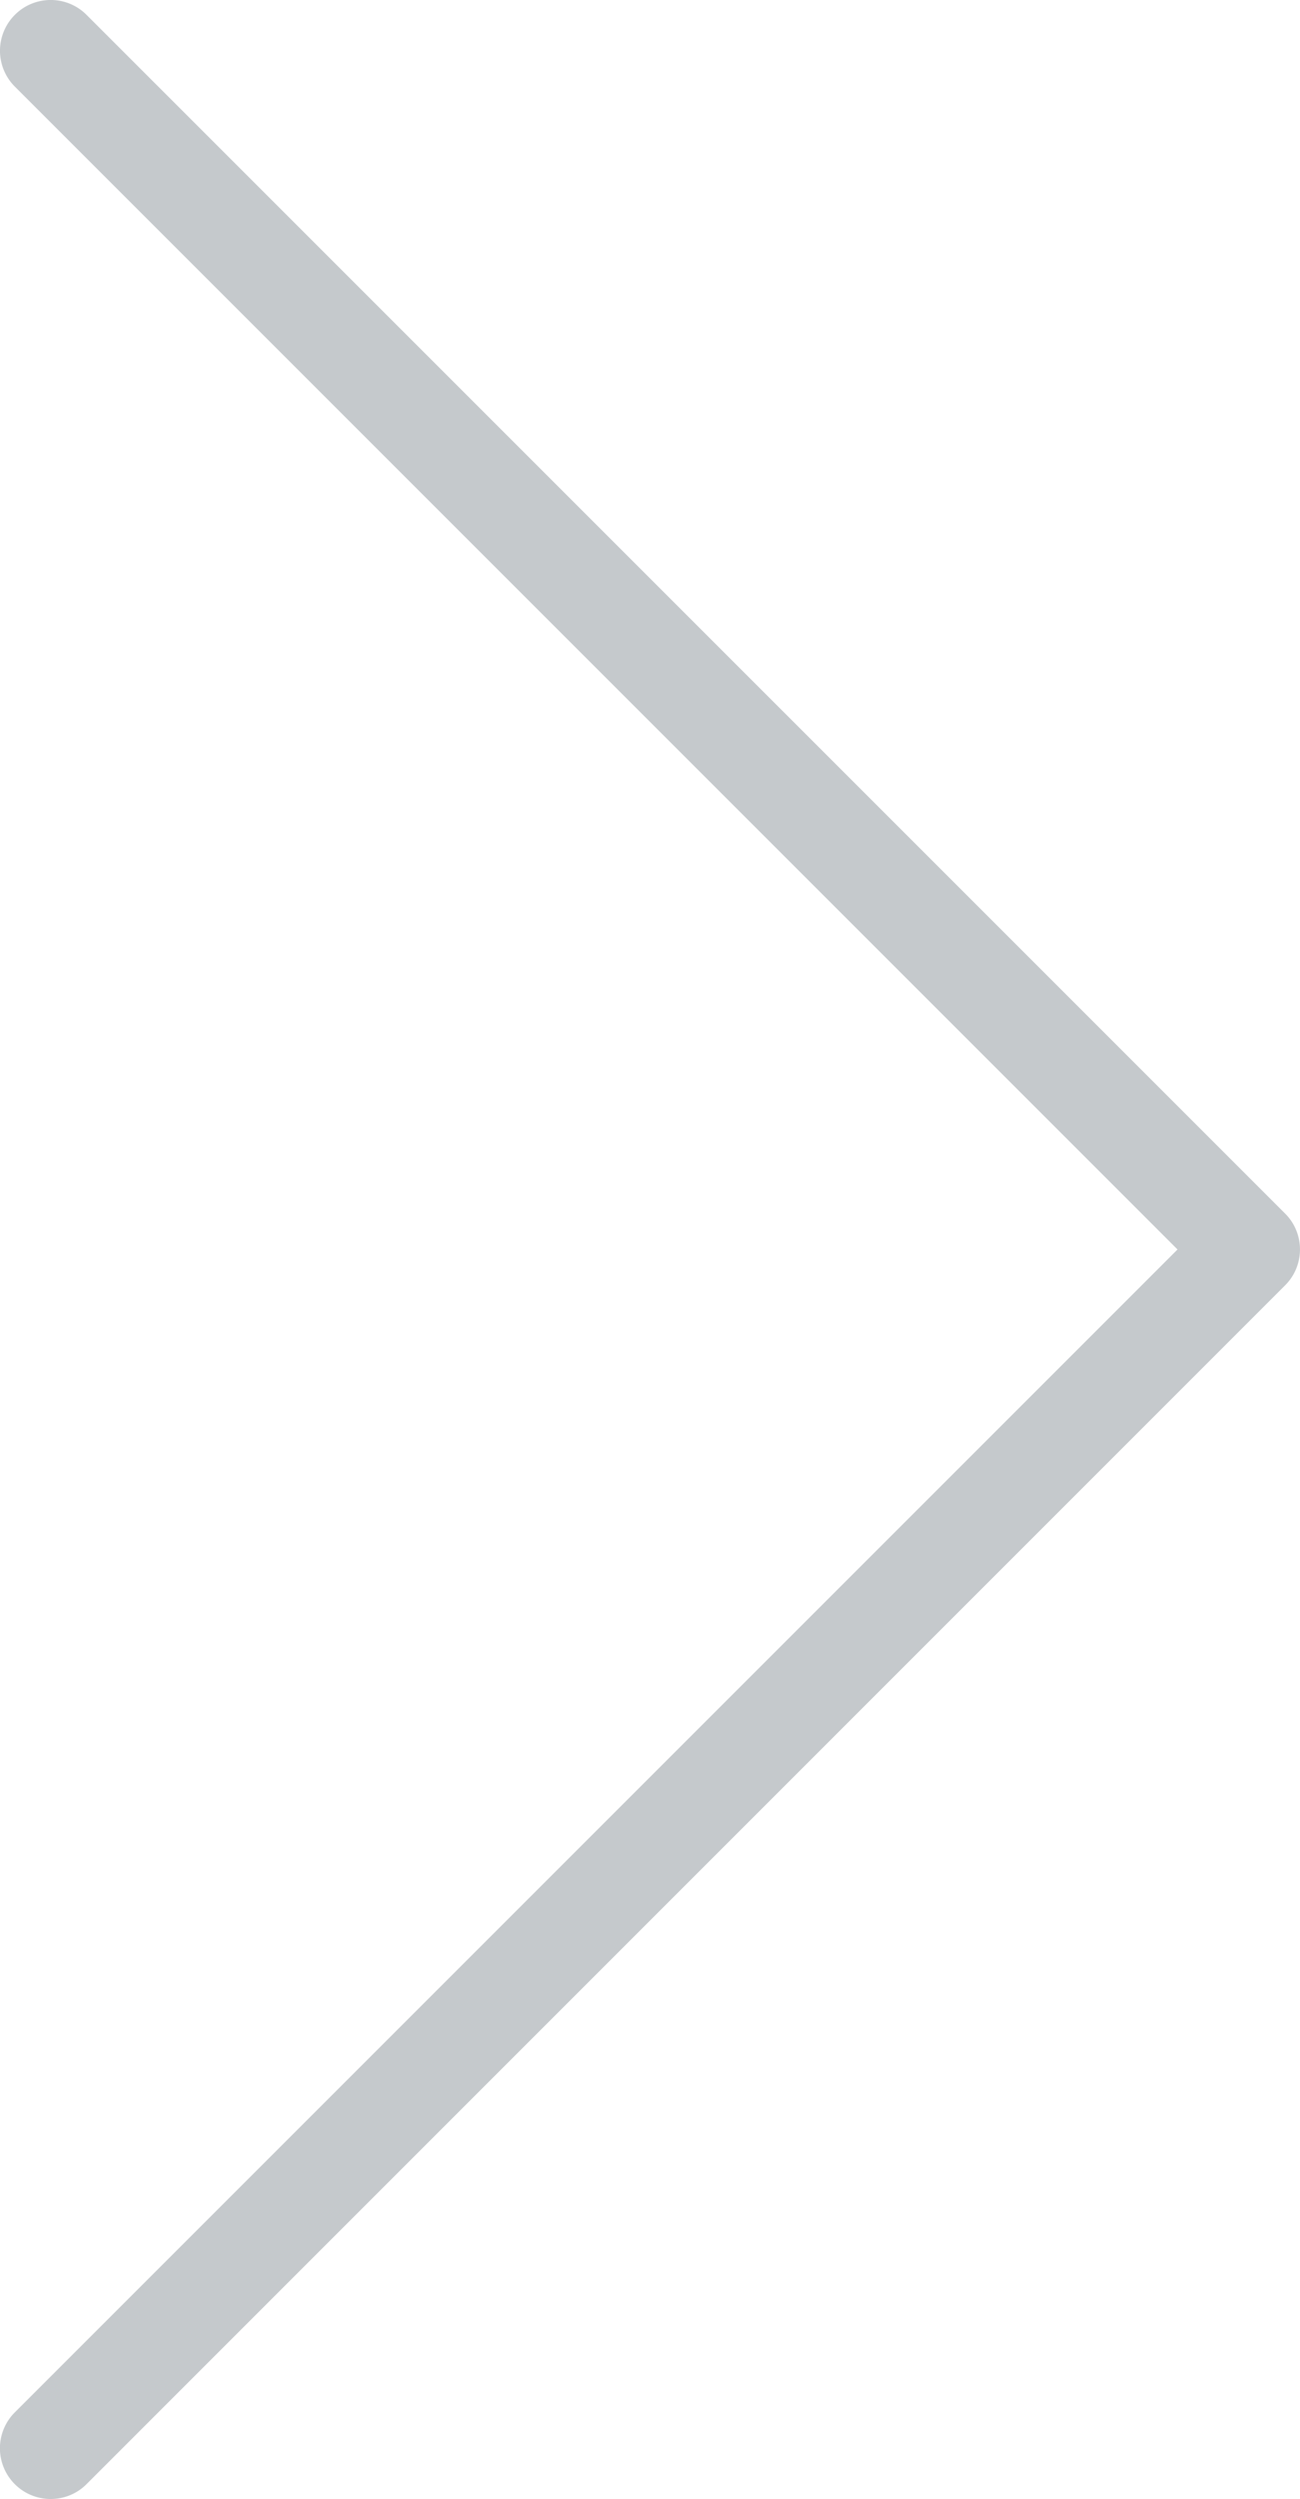 <svg xmlns="http://www.w3.org/2000/svg" width="21.706" height="41.719" fill="#c5c9cc"><path d="M19.661 20.859L.248 1.446a.847.847 0 010-1.198c.33-.331.867-.331 1.197 0L21.458 20.26c.33.33.33.867 0 1.197L1.445 41.471c-.164.165-.382.248-.599.248s-.434-.083-.599-.248a.847.847 0 010-1.198l19.414-19.414z"/></svg>